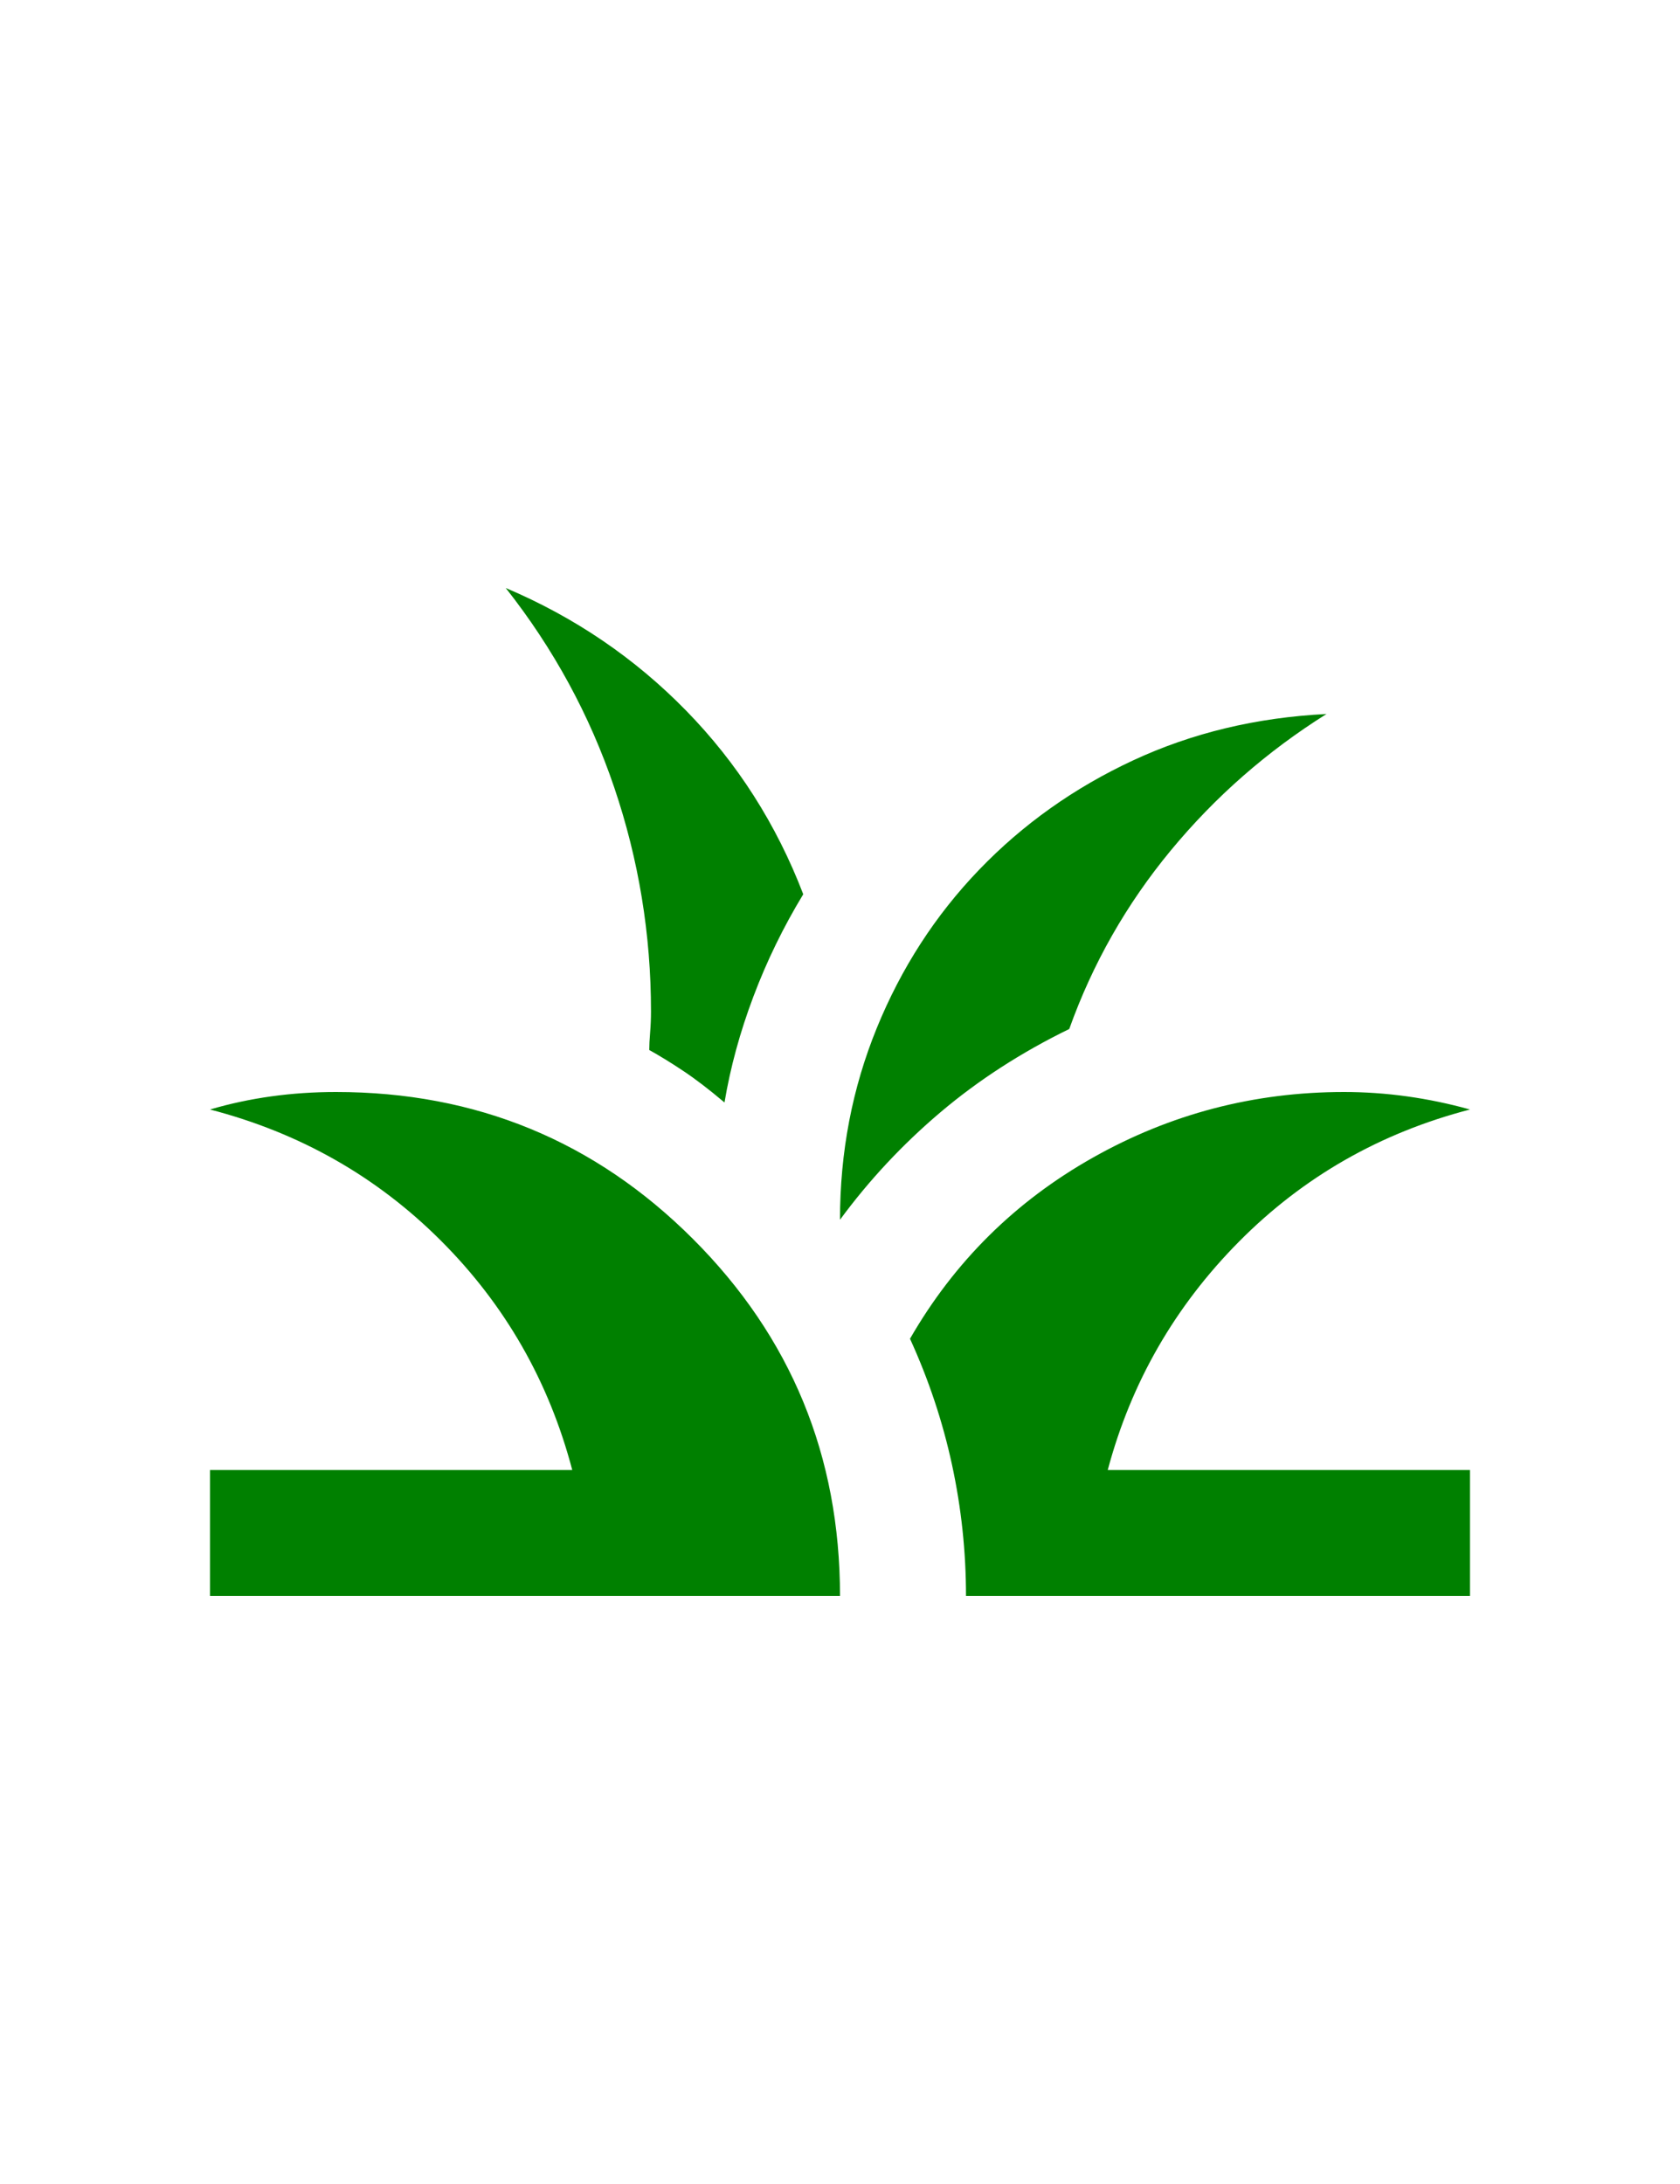 <svg xmlns="http://www.w3.org/2000/svg" height="26px" viewBox="0 -960 960 960" font-weight="700" width="20px" fill="#008000"><path d="M120-192v-72h207q-20-76-75-131t-132-75q17-5 35-7.5t37-2.5q120 0 204 84t84 204H120Zm432 0q0-38-8-75t-24-72q38-66 104.5-103.5T768-480q18 0 36 2.5t36 7.5q-77 20-132 75.5T633-264h207v72H552Zm-72-215q0-58 21-109.5t58.5-90.5q37.5-39 88-62.5T758-696q-51 32-89 78t-58 102q-41 20-73.5 47.5T480-407Zm-66-67q-13-11-23.5-18T371-504q0-4 .5-10t.5-12q0-66-21-128t-62-114q59 25 103 70t67 105q-17 28-28.5 58.5T414-474Z"/></svg>